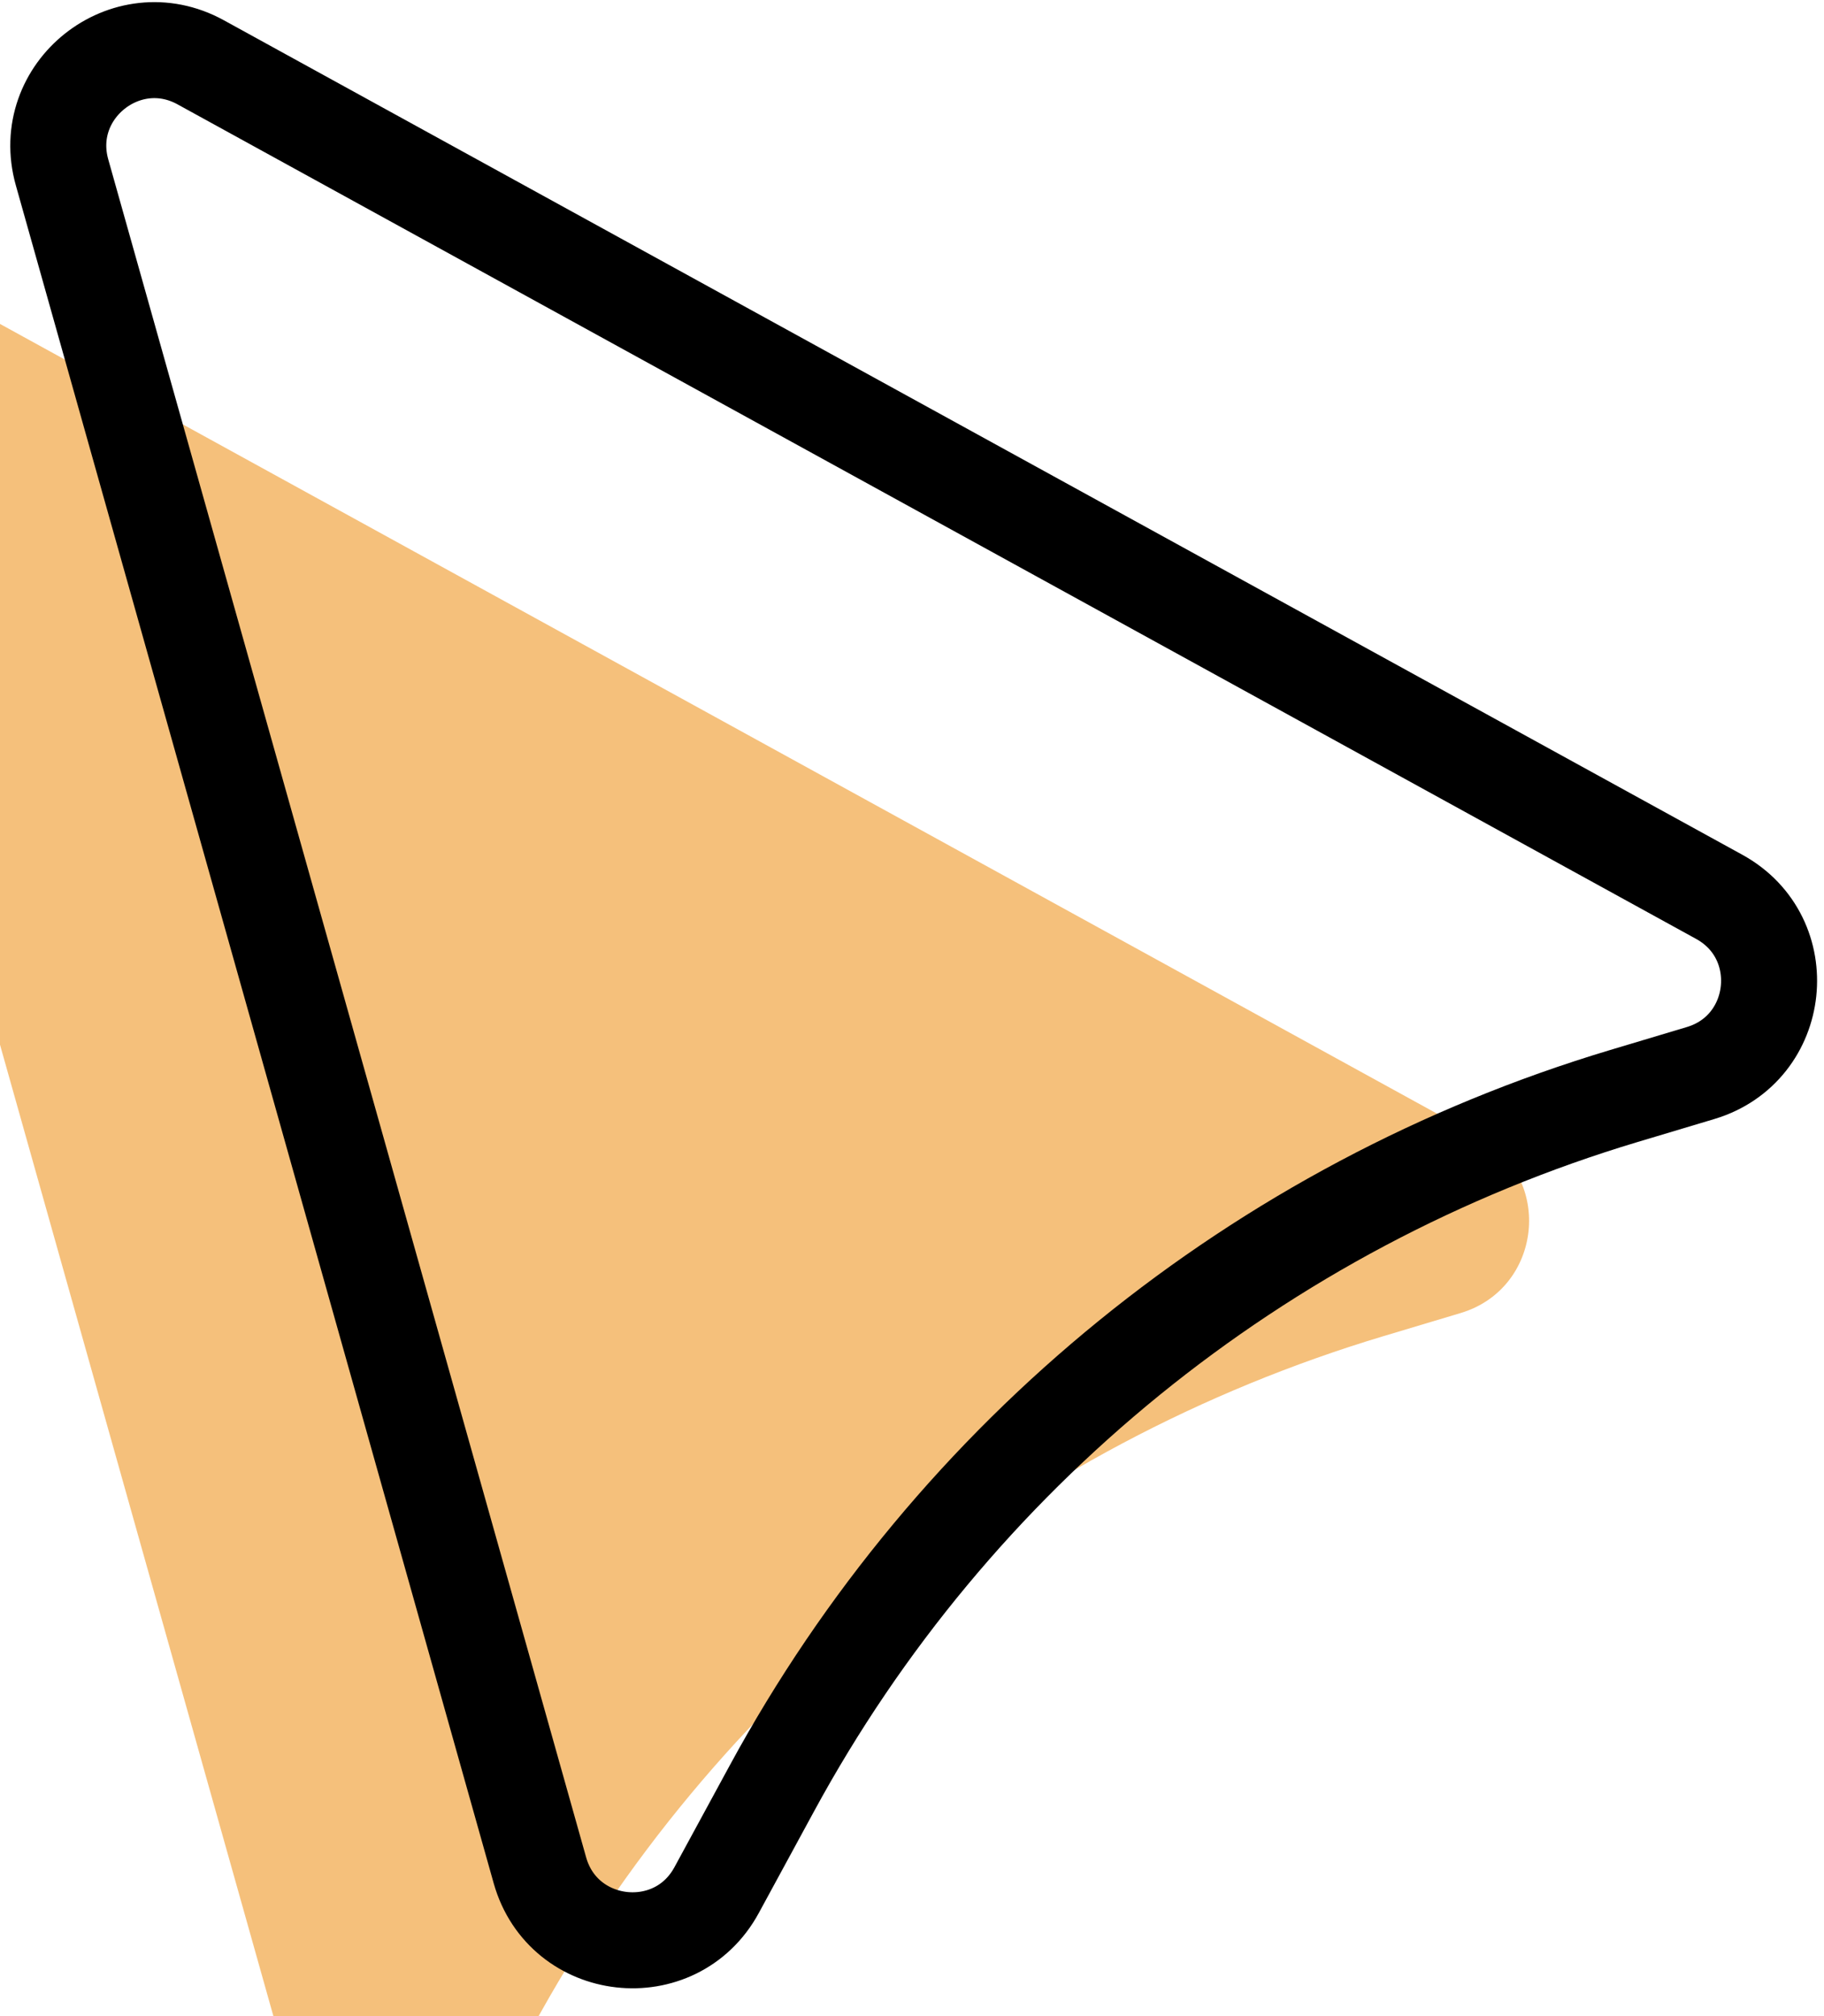 <svg width="38" height="42" viewBox="0 0 38 42" fill="none" xmlns="http://www.w3.org/2000/svg">
<g filter="url(#filter0_i_118_3)">
<path d="M11.248 38.962L1.293 3.592C0.812 1.885 2.627 0.443 4.181 1.298L35.819 18.684C37.373 19.539 37.129 21.843 35.431 22.353L33.825 22.834C26.239 25.11 19.861 30.294 16.082 37.254L14.93 39.374C14.074 40.952 11.734 40.69 11.248 38.962Z" fill="#F5C07B"/>
</g>
<path d="M11.248 38.962L1.293 3.592C0.812 1.885 2.627 0.443 4.181 1.298L35.819 18.684C37.373 19.539 37.129 21.843 35.431 22.353L33.825 22.834C26.239 25.11 19.861 30.294 16.082 37.254L14.93 39.374C14.074 40.952 11.734 40.69 11.248 38.962Z" stroke="black" stroke-width="2"/>
<defs>
<filter id="filter0_i_118_3" x="-3.788" y="0.041" width="41.645" height="45.379" filterUnits="userSpaceOnUse" color-interpolation-filters="sRGB">
<feFlood flood-opacity="0" result="BackgroundImageFix"/>
<feBlend mode="normal" in="SourceGraphic" in2="BackgroundImageFix" result="shape"/>
<feColorMatrix in="SourceAlpha" type="matrix" values="0 0 0 0 0 0 0 0 0 0 0 0 0 0 0 0 0 0 127 0" result="hardAlpha"/>
<feOffset dx="-5" dy="5"/>
<feGaussianBlur stdDeviation="2"/>
<feComposite in2="hardAlpha" operator="arithmetic" k2="-1" k3="1"/>
<feColorMatrix type="matrix" values="0 0 0 0 0 0 0 0 0 0 0 0 0 0 0 0 0 0 0.25 0"/>
<feBlend mode="normal" in2="shape" result="effect1_innerShadow_118_3"/>
</filter>
</defs>
</svg>
